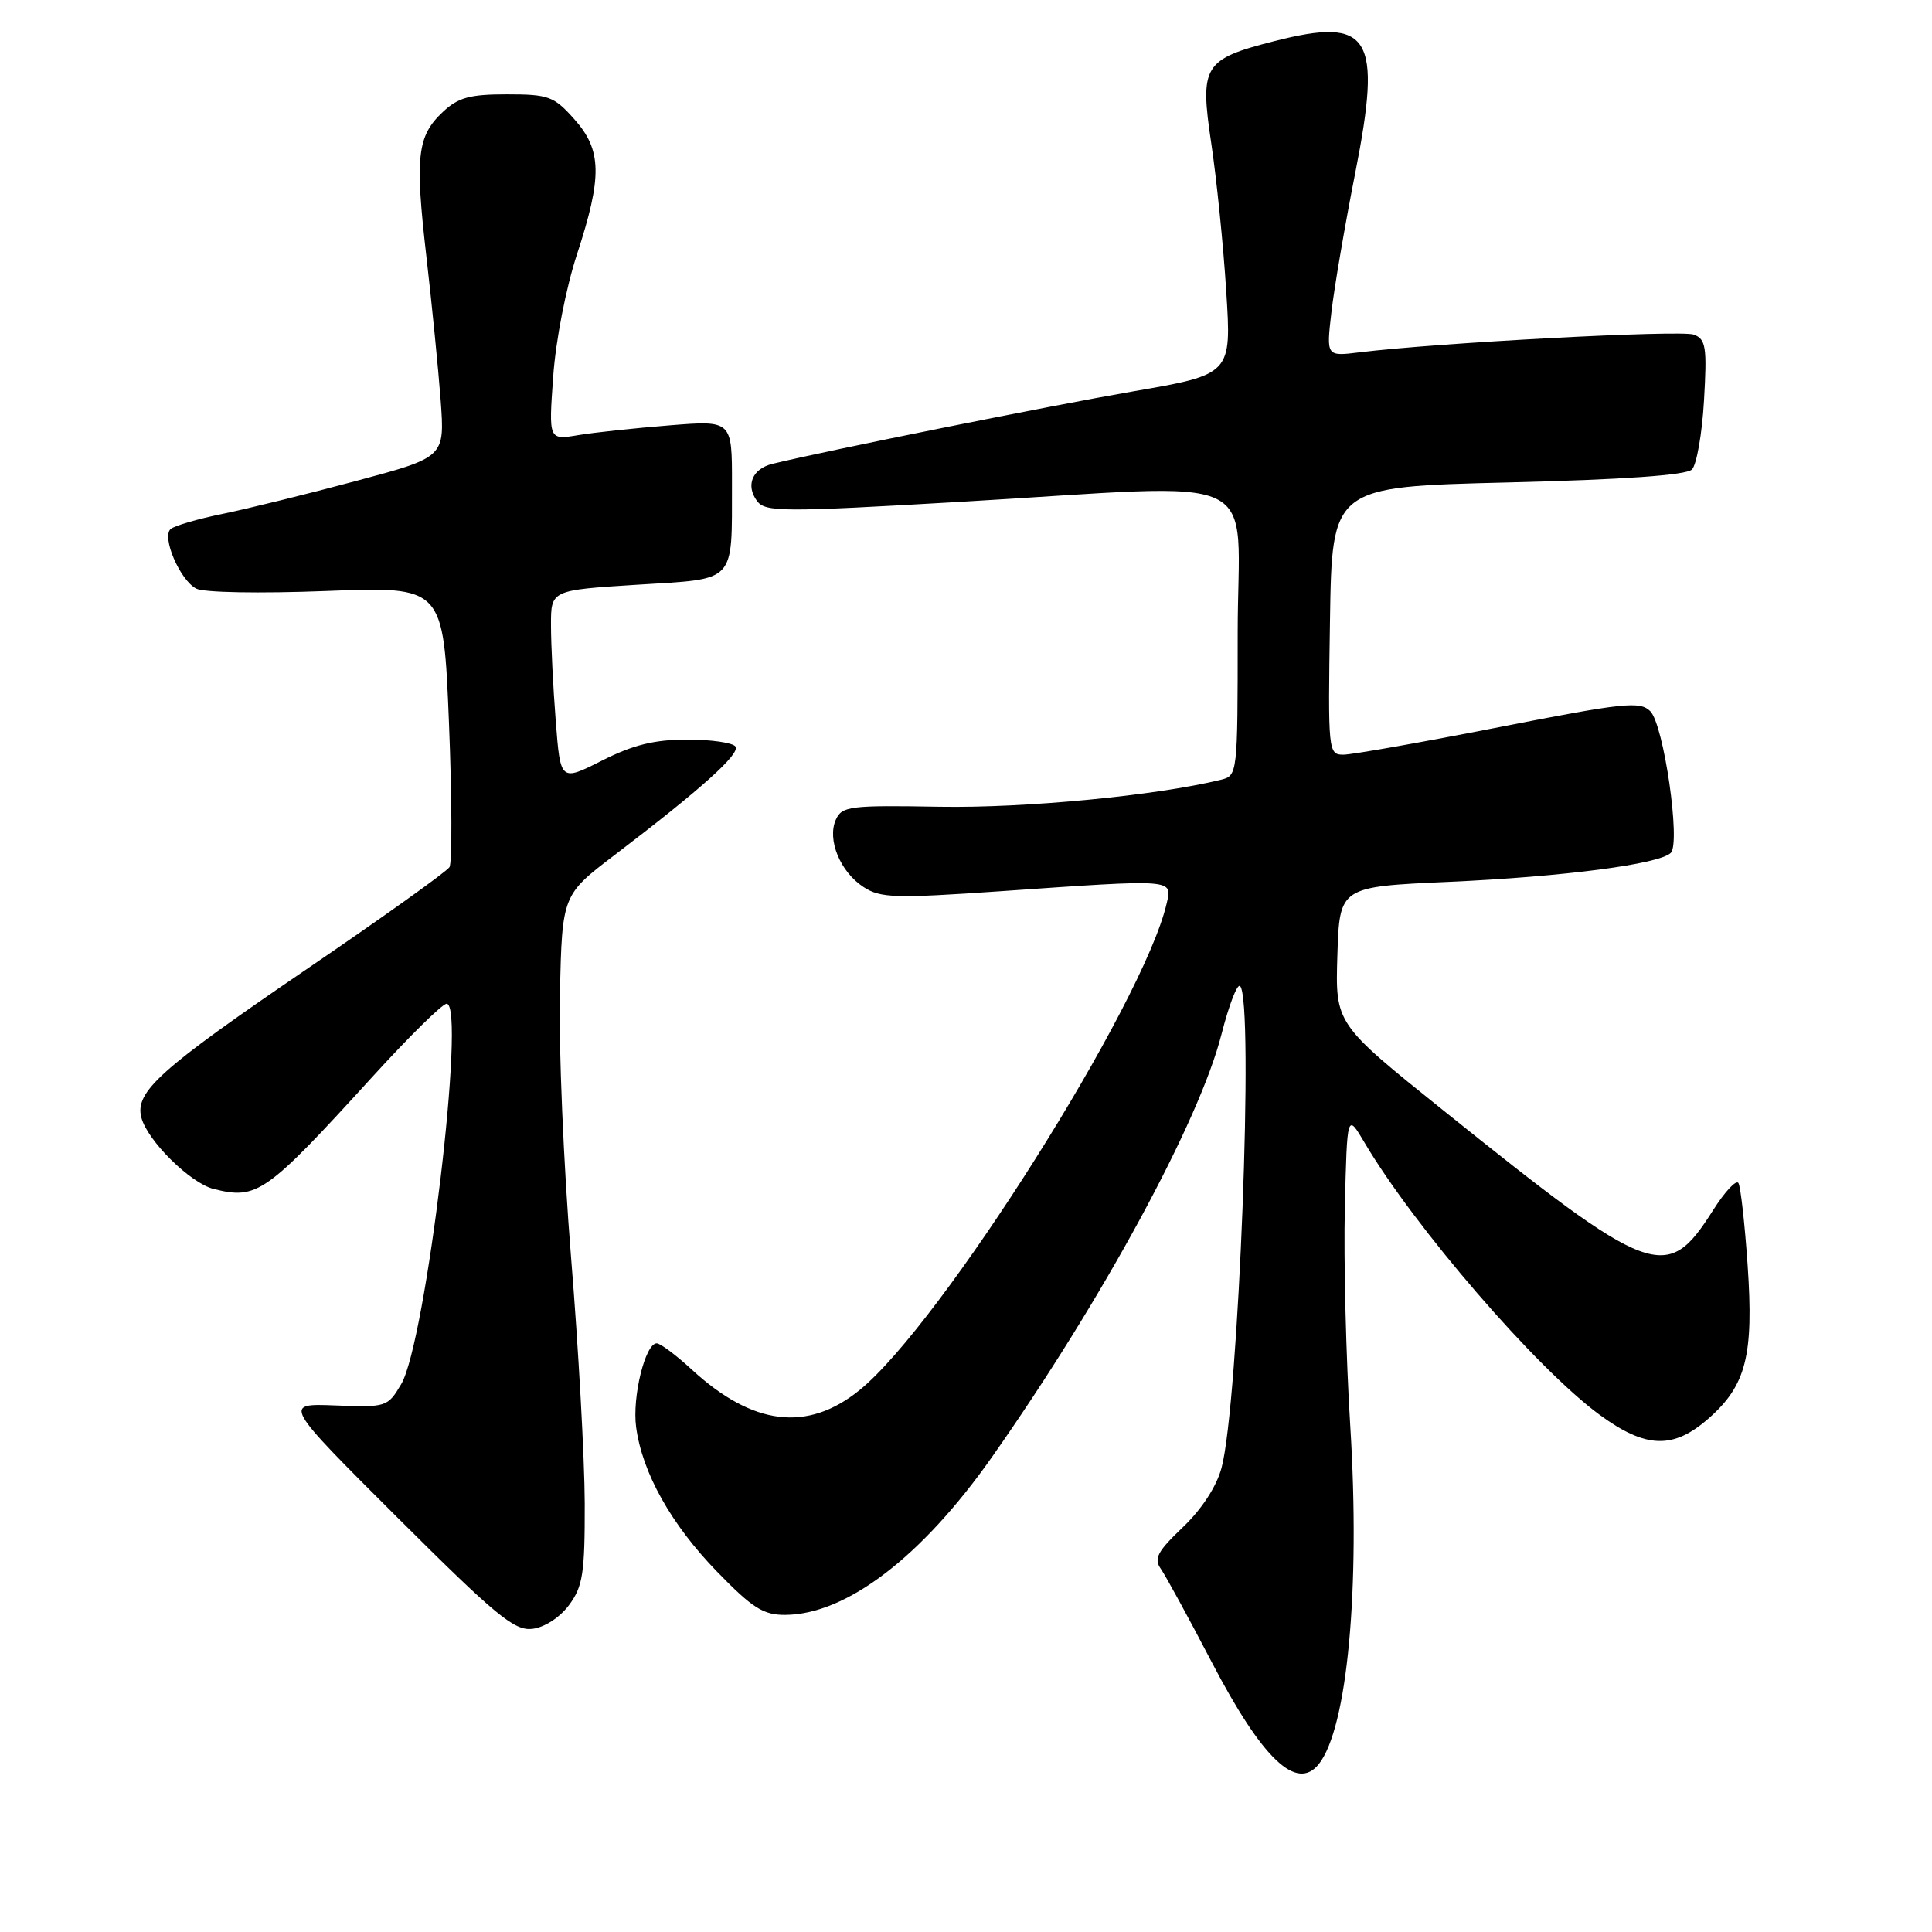 <?xml version="1.0" encoding="UTF-8" standalone="no"?>
<!DOCTYPE svg PUBLIC "-//W3C//DTD SVG 1.1//EN" "http://www.w3.org/Graphics/SVG/1.1/DTD/svg11.dtd" >
<svg xmlns="http://www.w3.org/2000/svg" xmlns:xlink="http://www.w3.org/1999/xlink" version="1.1" viewBox="0 0 256 256">
 <g >
 <path fill="currentColor"
d=" M 174.75 233.75 C 178.54 228.97 180.26 210.49 178.92 189.00 C 178.35 179.93 178.03 166.88 178.20 160.00 C 178.50 147.50 178.50 147.50 180.80 151.39 C 187.43 162.61 203.58 181.32 211.93 187.45 C 218.07 191.95 221.70 192.08 226.40 187.95 C 231.38 183.58 232.39 179.58 231.57 167.65 C 231.19 162.13 230.64 157.23 230.35 156.76 C 230.06 156.28 228.54 157.91 226.98 160.38 C 220.82 170.08 218.98 169.40 191.17 147.07 C 176.93 135.64 176.93 135.64 177.21 126.57 C 177.50 117.50 177.50 117.50 192.00 116.85 C 207.17 116.17 219.88 114.51 221.39 113.01 C 222.72 111.68 220.46 96.03 218.67 94.24 C 217.31 92.88 215.18 93.11 198.60 96.36 C 188.40 98.36 179.13 100.00 178.00 100.00 C 176.00 100.00 175.96 99.56 176.23 82.25 C 176.50 64.50 176.50 64.50 199.77 63.93 C 215.14 63.55 223.43 62.97 224.19 62.21 C 224.81 61.59 225.54 57.46 225.79 53.05 C 226.20 45.98 226.04 44.95 224.44 44.34 C 222.77 43.70 190.39 45.42 180.12 46.69 C 175.74 47.23 175.74 47.23 176.42 41.37 C 176.79 38.14 178.21 29.83 179.58 22.90 C 183.16 4.73 181.60 2.20 168.85 5.45 C 159.46 7.85 158.96 8.67 160.50 19.00 C 161.20 23.68 162.10 32.48 162.48 38.56 C 163.19 49.61 163.19 49.61 150.09 51.87 C 139.09 53.77 109.86 59.64 102.36 61.46 C 99.68 62.11 98.77 64.31 100.32 66.40 C 101.40 67.85 103.75 67.86 127.00 66.51 C 168.60 64.10 164.00 61.93 164.00 83.89 C 164.00 102.65 163.98 102.79 161.75 103.33 C 153.08 105.44 135.84 107.09 124.56 106.90 C 112.59 106.69 111.56 106.82 110.75 108.62 C 109.58 111.26 111.32 115.51 114.41 117.53 C 116.65 119.00 118.58 119.06 132.61 118.09 C 155.85 116.48 155.35 116.44 154.58 119.75 C 151.51 132.97 124.67 175.49 113.87 184.22 C 106.98 189.79 99.75 188.91 91.69 181.50 C 89.60 179.57 87.50 178.00 87.02 178.00 C 85.50 178.00 83.75 185.10 84.29 189.10 C 85.10 195.16 88.93 201.99 95.01 208.25 C 99.70 213.08 101.15 214.00 104.05 213.98 C 112.16 213.93 122.13 206.31 131.46 193.04 C 146.10 172.20 158.94 148.55 161.86 137.02 C 162.85 133.15 163.95 130.29 164.32 130.66 C 166.19 132.53 164.13 186.04 161.86 194.50 C 161.20 196.97 159.24 199.98 156.73 202.37 C 153.37 205.57 152.86 206.52 153.81 207.87 C 154.44 208.77 157.48 214.33 160.56 220.24 C 167.26 233.09 171.82 237.43 174.75 233.75 Z  M 75.40 212.68 C 77.23 210.22 77.50 208.48 77.48 199.18 C 77.46 193.30 76.65 178.60 75.66 166.50 C 74.68 154.40 74.01 138.67 74.19 131.54 C 74.50 118.58 74.50 118.58 81.50 113.25 C 92.87 104.59 98.07 99.92 97.46 98.93 C 97.14 98.42 94.27 98.00 91.08 98.00 C 86.73 98.00 83.91 98.69 79.77 100.78 C 74.26 103.56 74.26 103.56 73.64 95.53 C 73.29 91.11 73.01 85.41 73.01 82.85 C 73.00 78.20 73.00 78.20 84.41 77.48 C 97.70 76.65 96.96 77.44 96.99 64.10 C 97.00 55.70 97.00 55.70 88.75 56.36 C 84.21 56.72 78.74 57.30 76.60 57.66 C 72.70 58.31 72.70 58.31 73.30 49.91 C 73.63 45.15 75.00 38.12 76.45 33.71 C 79.83 23.38 79.76 19.88 76.08 15.77 C 73.40 12.76 72.68 12.50 67.16 12.50 C 62.25 12.50 60.71 12.92 58.68 14.83 C 55.27 18.03 54.97 20.73 56.50 34.00 C 57.23 40.33 58.08 48.89 58.39 53.04 C 58.94 60.58 58.94 60.58 47.22 63.72 C 40.77 65.45 32.80 67.41 29.50 68.09 C 26.20 68.76 23.10 69.67 22.61 70.10 C 21.40 71.17 23.83 76.84 25.99 77.99 C 26.96 78.52 34.41 78.65 43.23 78.31 C 58.76 77.70 58.76 77.70 59.49 95.76 C 59.89 105.70 59.92 114.31 59.56 114.90 C 59.19 115.50 50.62 121.62 40.50 128.51 C 21.18 141.68 17.84 144.68 18.73 148.08 C 19.53 151.15 25.22 156.77 28.30 157.54 C 34.09 158.99 35.22 158.19 49.33 142.70 C 54.19 137.36 58.62 133.00 59.18 133.00 C 61.79 133.00 56.43 177.90 53.16 183.41 C 51.37 186.44 51.20 186.49 44.42 186.23 C 37.50 185.96 37.50 185.96 52.64 201.06 C 65.75 214.13 68.16 216.11 70.54 215.83 C 72.15 215.64 74.18 214.32 75.40 212.68 Z "/>
</g>
</svg>